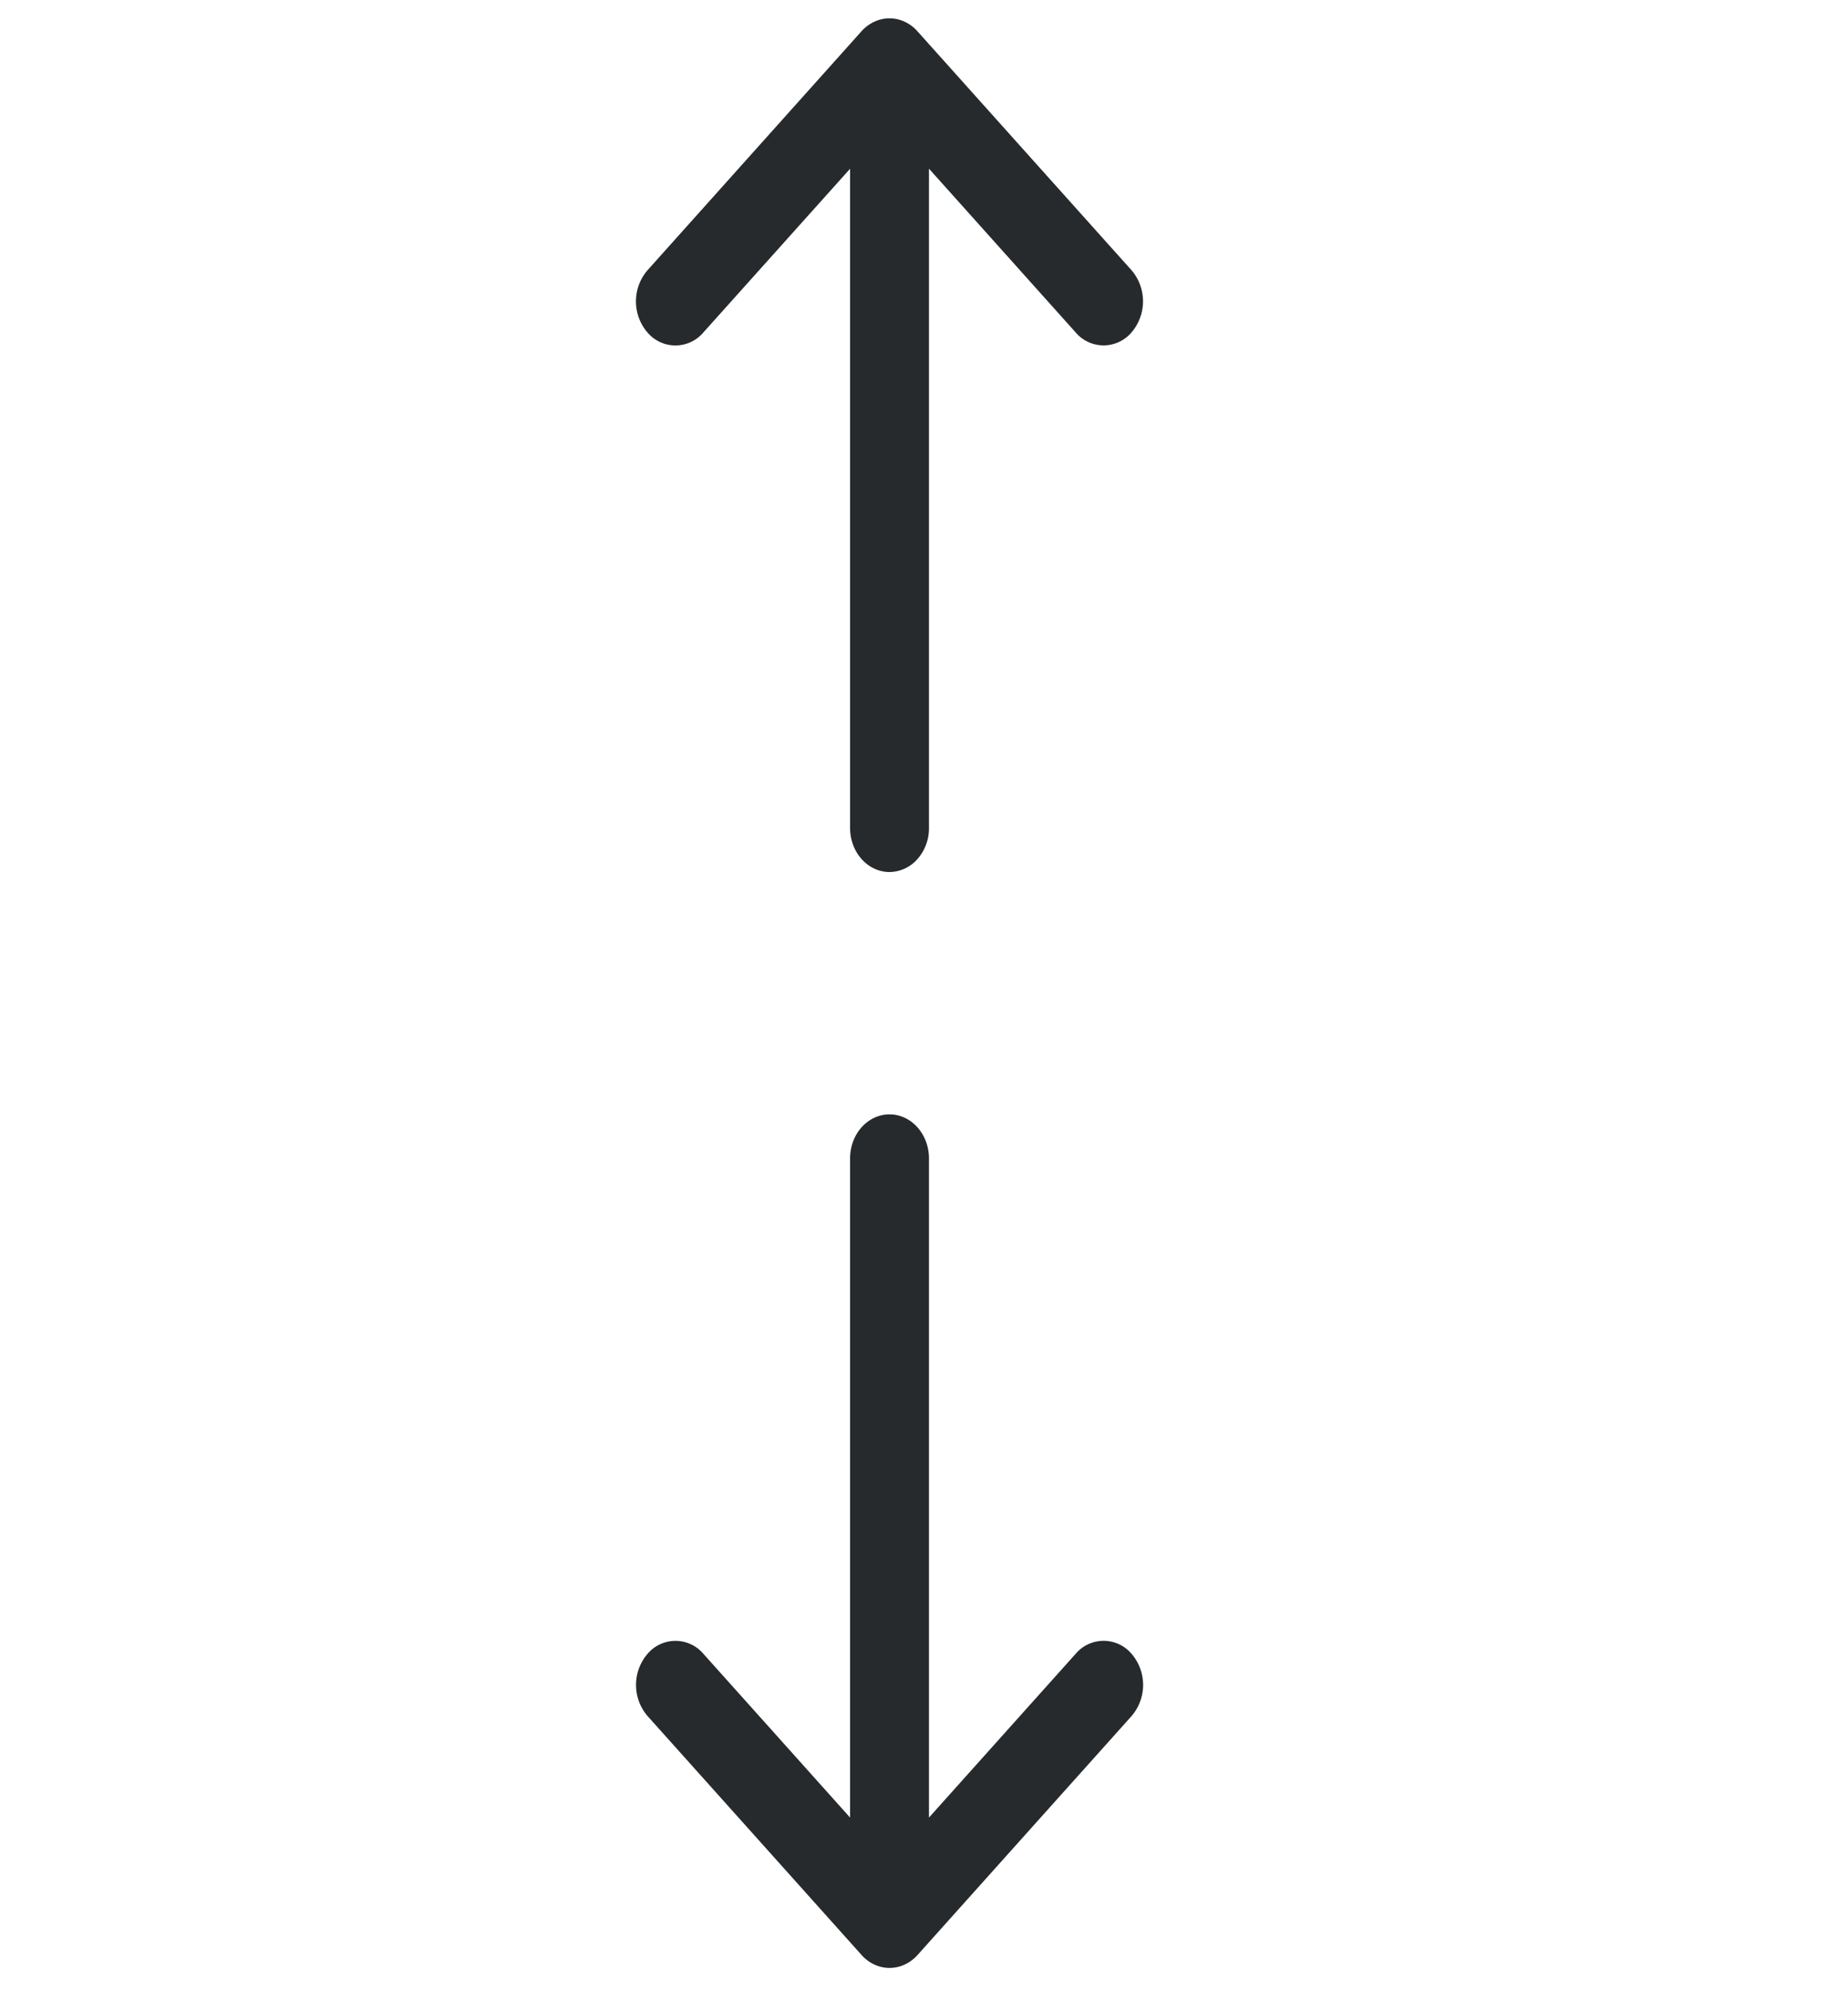 <svg width="26" height="28" fill="none" xmlns="http://www.w3.org/2000/svg"><path d="M11.96 16.29v9.268l-2.064-2.303a.515.515 0 0 0-.785 0 .671.671 0 0 0 0 .876l3.011 3.36a.555.555 0 0 0 .18.134.503.503 0 0 0 .426 0 .558.558 0 0 0 .18-.133l3.012-3.361a.671.671 0 0 0 0-.876.515.515 0 0 0-.786 0l-2.064 2.303V16.29c0-.343-.249-.62-.555-.62-.307 0-.555.277-.555.62zM12.727.305a.503.503 0 0 0-.425 0 .559.559 0 0 0-.18.133L9.11 3.8a.671.671 0 0 0 0 .876.515.515 0 0 0 .785 0l2.065-2.303v9.269c0 .342.248.62.555.62a.53.53 0 0 0 .393-.182.655.655 0 0 0 .162-.438v-9.27l2.064 2.303a.515.515 0 0 0 .785 0 .672.672 0 0 0 0-.876L12.907.439a.552.552 0 0 0-.18-.134z" fill="#262A2C"/></svg>